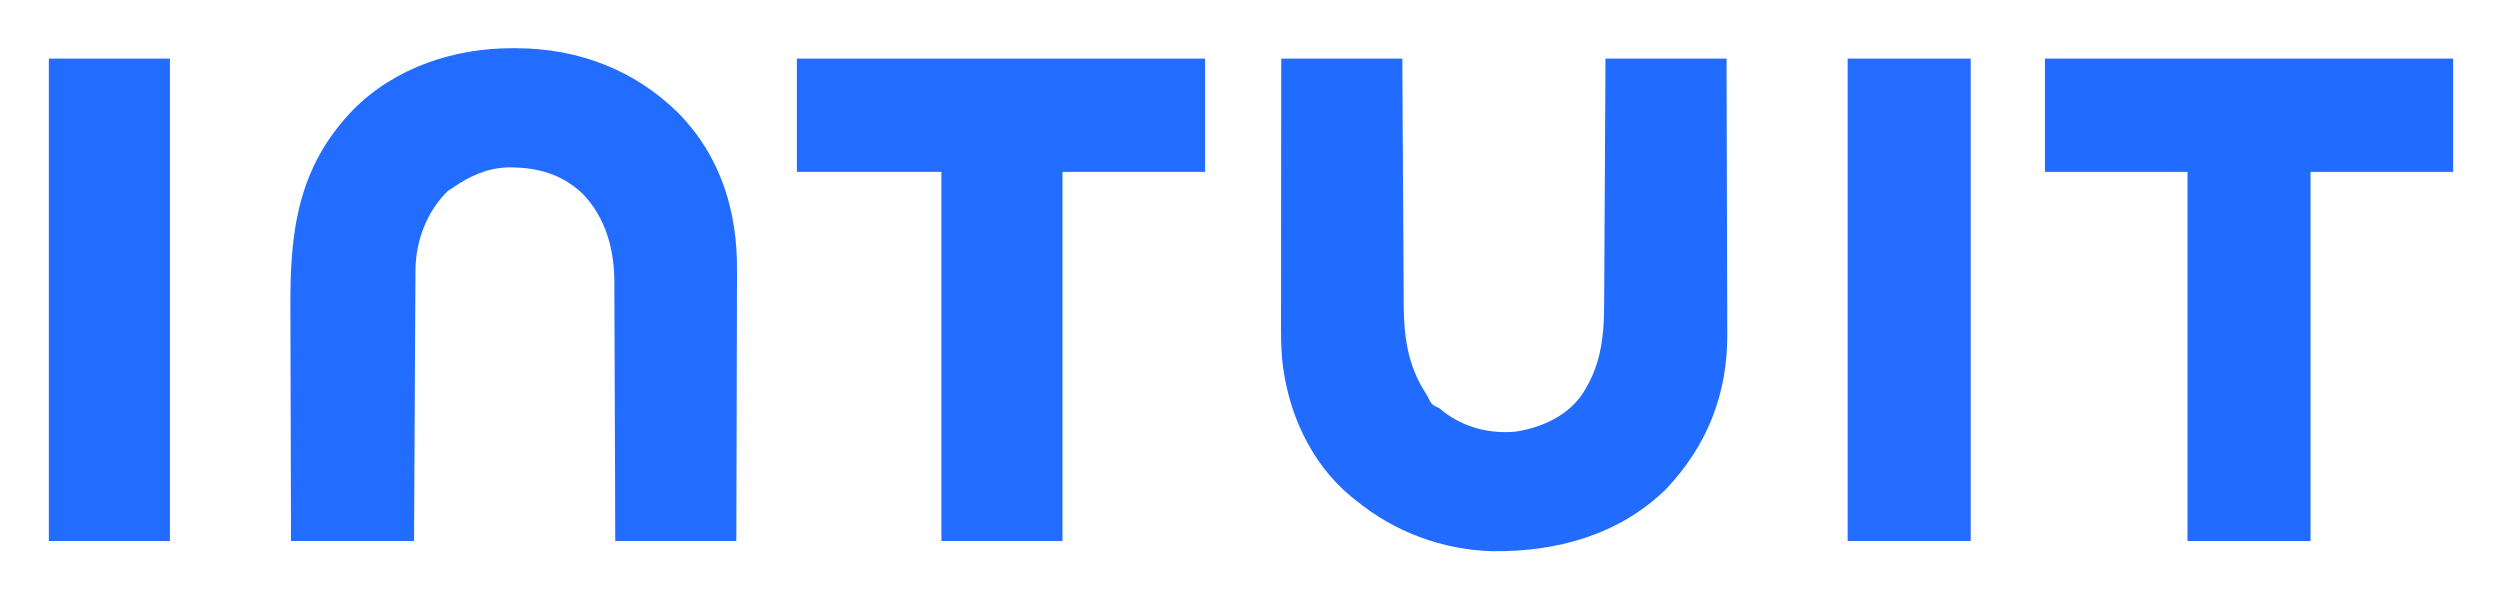 <?xml version="1.0" encoding="UTF-8"?>
<svg version="1.1" xmlns="http://www.w3.org/2000/svg" width="1280" height="306">
<path d="M0 0 C0.987 0.003 0.987 0.003 1.994 0.006 C33.495 0.152 62.274 11.079 84.75 33.312 C106.173 55.176 114.893 83.357 114.653 113.471 C114.652 115.001 114.653 116.53 114.654 118.06 C114.655 122.152 114.638 126.243 114.617 130.335 C114.598 134.634 114.596 138.933 114.593 143.231 C114.583 151.345 114.559 159.458 114.529 167.571 C114.495 176.819 114.478 186.067 114.463 195.315 C114.432 214.315 114.377 233.313 114.312 252.312 C93.853 252.312 73.392 252.312 52.312 252.312 C52.287 242.103 52.261 231.894 52.234 221.375 C52.209 214.885 52.183 208.396 52.152 201.906 C52.104 191.618 52.059 181.331 52.042 171.043 C52.028 163.548 52.001 156.053 51.958 148.559 C51.935 144.597 51.92 140.635 51.921 136.672 C51.921 132.929 51.903 129.187 51.871 125.444 C51.859 123.443 51.866 121.442 51.874 119.442 C51.683 102.576 47.498 87.012 35.699 74.57 C24.565 64.037 11.708 60.777 -3.254 61.035 C-13.565 61.48 -22.29 65.556 -30.688 71.312 C-32.018 72.179 -32.018 72.179 -33.375 73.062 C-44.095 83.492 -49.617 98.158 -49.966 112.938 C-49.989 115.538 -50.002 118.136 -50.006 120.737 C-50.016 122.176 -50.026 123.616 -50.037 125.056 C-50.064 128.939 -50.079 132.823 -50.092 136.707 C-50.108 140.775 -50.135 144.842 -50.16 148.91 C-50.207 156.602 -50.244 164.294 -50.277 171.987 C-50.315 180.748 -50.365 189.51 -50.415 198.272 C-50.518 216.285 -50.606 234.299 -50.688 252.312 C-71.478 252.312 -92.267 252.312 -113.688 252.312 C-113.756 233.118 -113.811 213.923 -113.843 194.728 C-113.858 185.813 -113.879 176.898 -113.914 167.984 C-113.944 160.204 -113.963 152.423 -113.97 144.643 C-113.974 140.533 -113.983 136.423 -114.005 132.312 C-114.206 93.384 -110.135 60.642 -81.688 31.312 C-60.211 9.755 -29.908 -0.132 0 0 Z " fill="#226CFF" transform="translate(262.688,24.688)"/>
<path d="M0 0 C20.46 0 40.92 0 62 0 C62.049 9.716 62.098 19.431 62.148 29.441 C62.184 35.617 62.22 41.792 62.258 47.967 C62.318 57.756 62.376 67.546 62.422 77.336 C62.455 84.468 62.495 91.599 62.543 98.731 C62.568 102.502 62.59 106.272 62.603 110.042 C62.616 113.604 62.639 117.165 62.667 120.726 C62.681 122.631 62.684 124.535 62.688 126.439 C62.841 142.565 64.836 156.975 73.633 170.809 C75 173 75 173 76.066 175.223 C77.306 177.583 78.599 177.903 81 179 C81.701 179.598 82.403 180.196 83.125 180.812 C93.757 188.902 106.763 192.241 120 191 C132.688 189.018 145.089 183.639 153.059 173.34 C163.45 158.563 165.289 143.402 165.319 125.673 C165.328 124.291 165.338 122.91 165.349 121.529 C165.376 117.823 165.392 114.118 165.405 110.412 C165.42 106.523 165.447 102.634 165.473 98.745 C165.519 91.4 165.556 84.055 165.589 76.71 C165.635 66.771 165.696 56.832 165.756 46.893 C165.849 31.262 165.923 15.631 166 0 C186.46 0 206.92 0 228 0 C228.068 19.916 228.123 39.832 228.155 59.748 C228.171 68.997 228.192 78.245 228.226 87.494 C228.256 95.563 228.276 103.632 228.282 111.7 C228.286 115.966 228.295 120.232 228.317 124.497 C228.338 128.527 228.344 132.556 228.339 136.585 C228.34 138.05 228.346 139.515 228.358 140.98 C228.591 171.815 217.924 198.526 196.688 220.75 C172.647 243.981 140.929 252.572 108.188 252.211 C82.614 251.576 57.703 242.265 38 226 C37.224 225.388 36.448 224.775 35.648 224.145 C14.912 206.962 3.149 180.574 0.473 154.19 C-0.147 147.183 -0.133 140.194 -0.114 133.165 C-0.113 131.706 -0.113 130.246 -0.114 128.786 C-0.114 124.857 -0.108 120.928 -0.101 116.999 C-0.095 112.881 -0.095 108.762 -0.093 104.643 C-0.09 96.859 -0.082 89.075 -0.072 81.291 C-0.061 72.423 -0.055 63.555 -0.05 54.686 C-0.04 36.458 -0.022 18.229 0 0 Z " fill="#226BFF" transform="translate(656,30)"/>
<path d="M0 0 C68.97 0 137.94 0 209 0 C209 19.14 209 38.28 209 58 C184.91 58 160.82 58 136 58 C136 120.37 136 182.74 136 247 C115.21 247 94.42 247 73 247 C73 184.63 73 122.26 73 58 C48.91 58 24.82 58 0 58 C0 38.86 0 19.72 0 0 Z " fill="#226BFF" transform="translate(1047,30)"/>
<path d="M0 0 C68.97 0 137.94 0 209 0 C209 19.14 209 38.28 209 58 C184.91 58 160.82 58 136 58 C136 120.37 136 182.74 136 247 C115.54 247 95.08 247 74 247 C74 184.63 74 122.26 74 58 C49.58 58 25.16 58 0 58 C0 38.86 0 19.72 0 0 Z " fill="#226CFF" transform="translate(408,30)"/>
<path d="M0 0 C20.79 0 41.58 0 63 0 C63 81.51 63 163.02 63 247 C42.21 247 21.42 247 0 247 C0 165.49 0 83.98 0 0 Z " fill="#236CFF" transform="translate(946,30)"/>
<path d="M0 0 C20.46 0 40.92 0 62 0 C62 81.51 62 163.02 62 247 C41.54 247 21.08 247 0 247 C0 165.49 0 83.98 0 0 Z " fill="#226CFF" transform="translate(25,30)"/>
</svg>
